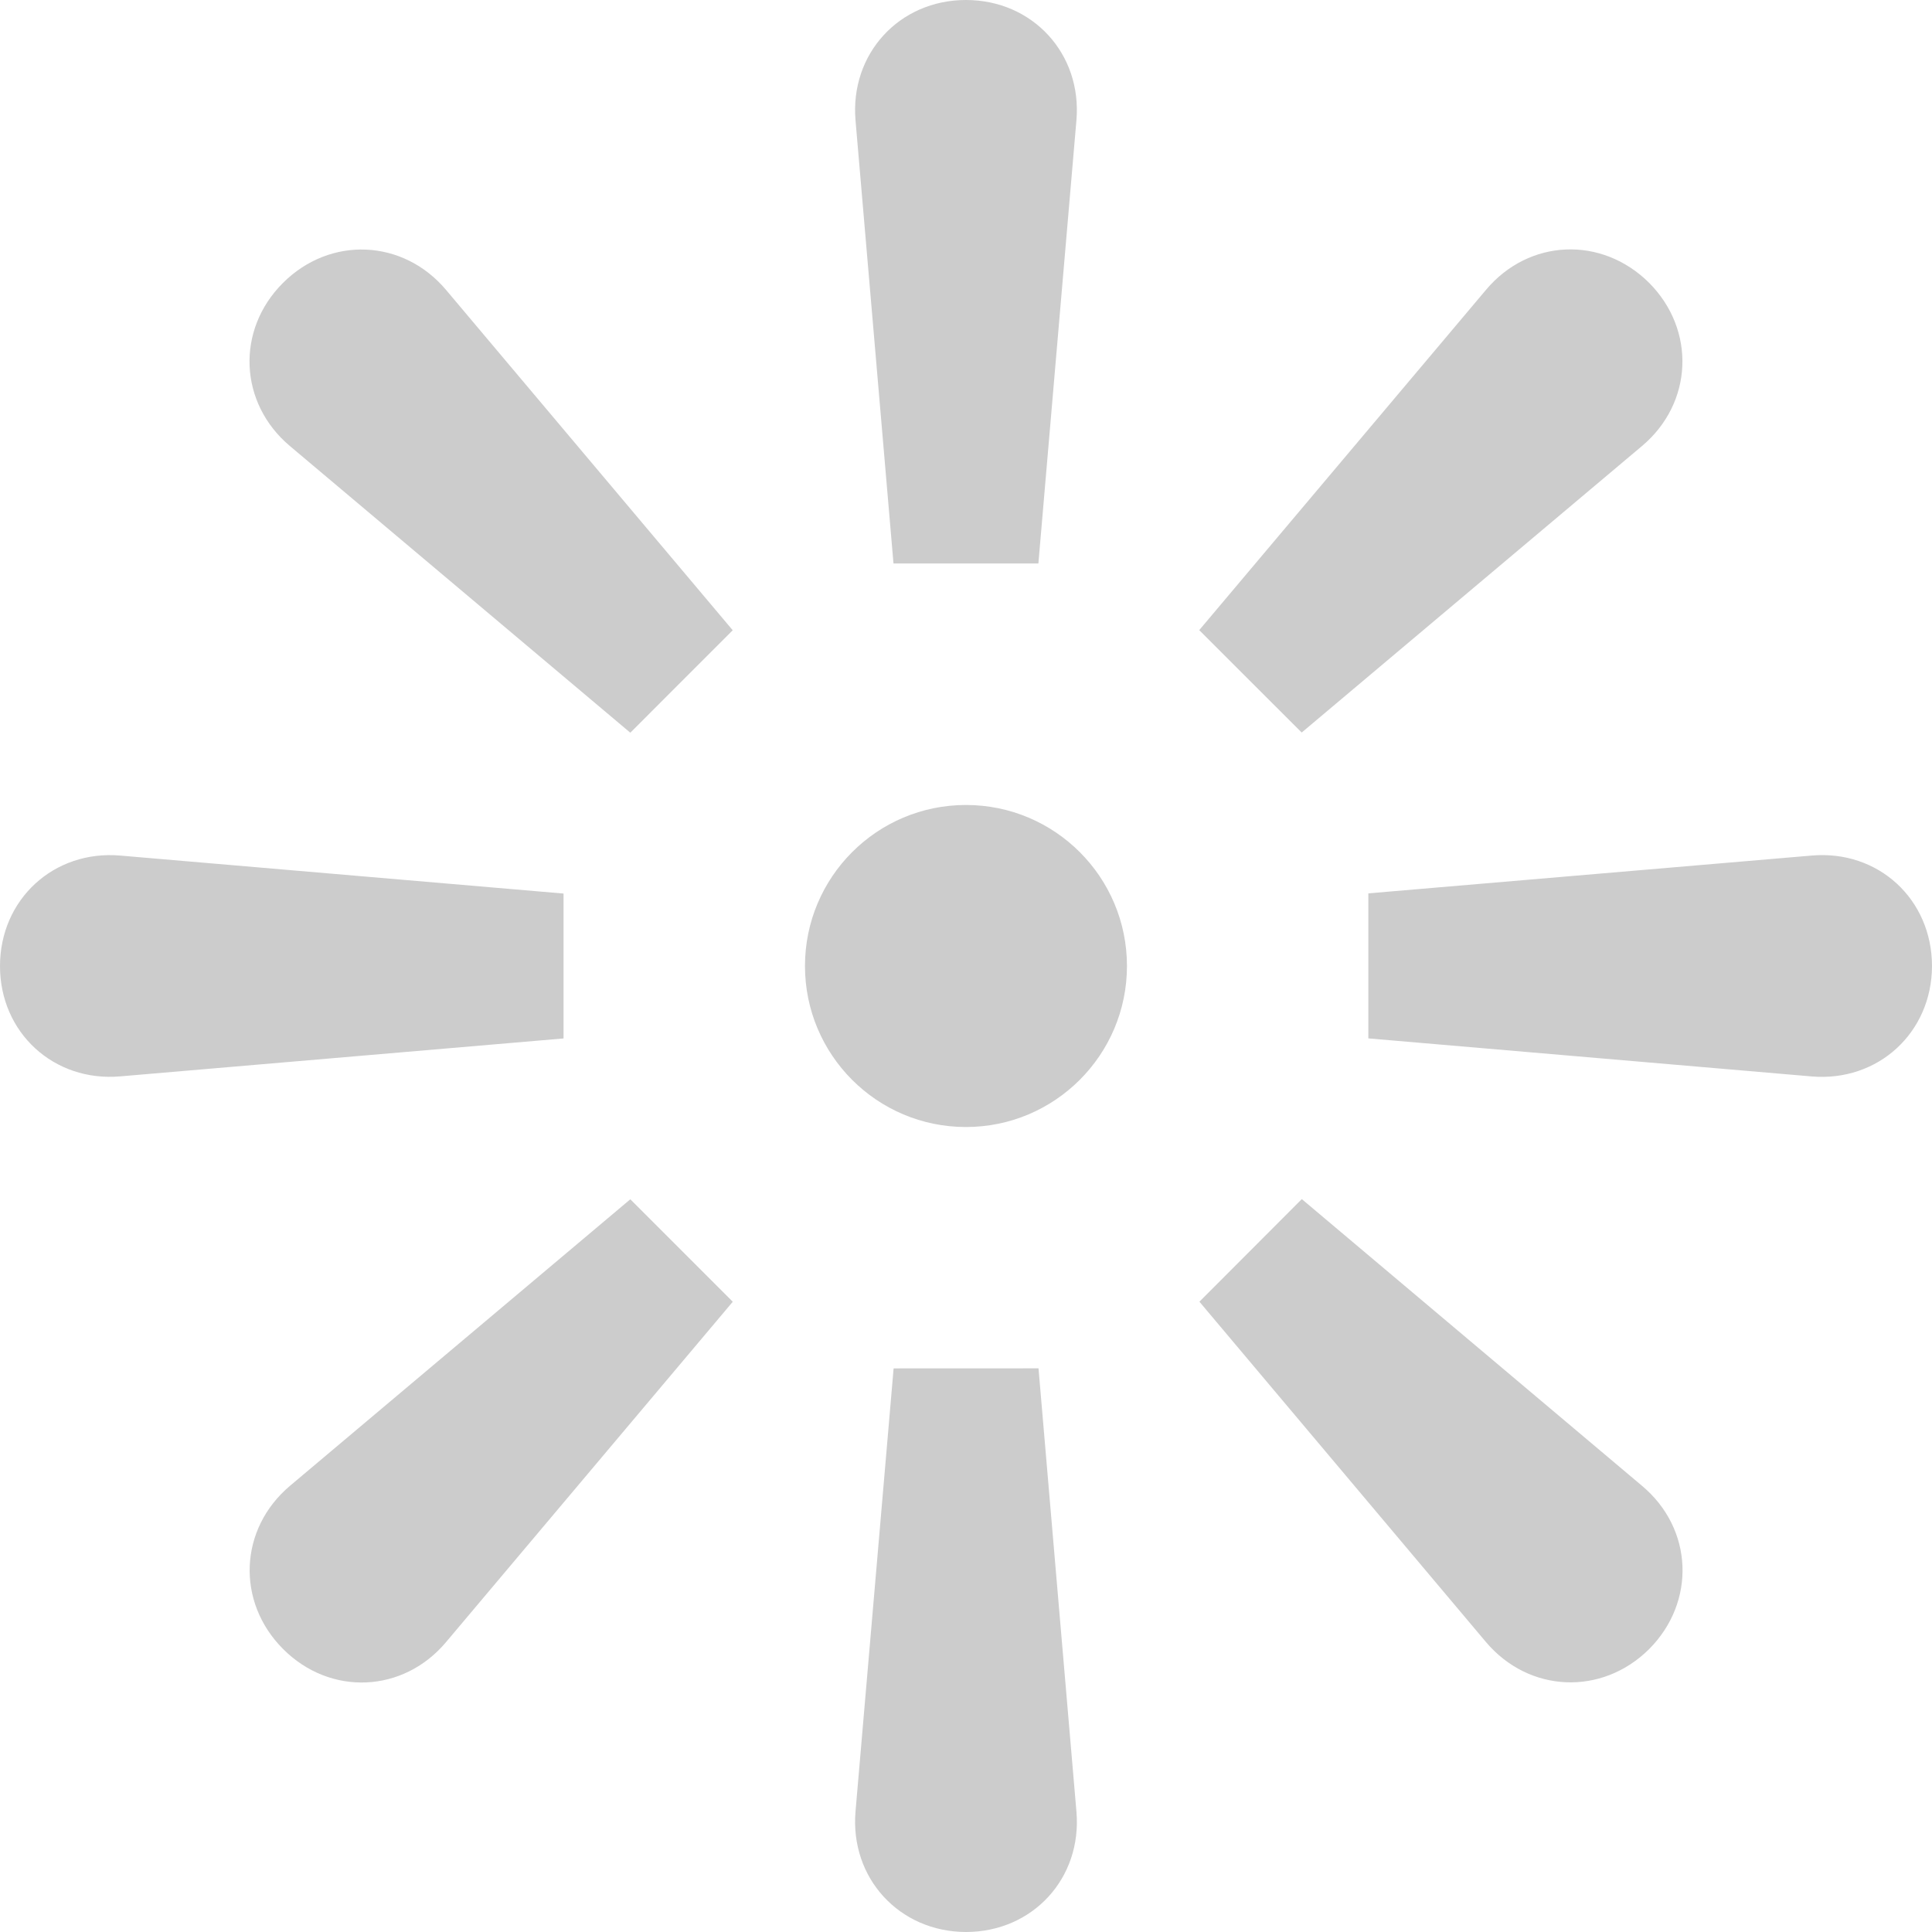 <svg width="32" height="32" viewBox="0 0 32 32" fill="none" xmlns="http://www.w3.org/2000/svg">
<path d="M15.999 13.333C14.526 13.333 13.333 14.528 13.333 16C13.333 17.472 14.526 18.667 15.999 18.667C17.471 18.667 18.666 17.472 18.666 16C18.666 14.528 17.473 13.333 15.999 13.333ZM17.199 9.333L17.829 1.992C17.923 0.892 17.105 0 15.999 0C14.894 0 14.077 0.892 14.17 1.992L14.799 9.333H17.199ZM10.44 12.136L12.136 10.439L7.389 4.803C6.677 3.957 5.468 3.905 4.686 4.687C3.905 5.467 3.957 6.677 4.802 7.388L10.44 12.136ZM9.334 14.8L1.993 14.171C0.892 14.076 0.001 14.896 1.49053e-06 16C-0.001 17.104 0.892 17.924 1.993 17.828L9.334 17.2V14.8ZM4.804 24.609C3.958 25.323 3.909 26.531 4.688 27.312C5.469 28.096 6.68 28.044 7.39 27.196L12.137 21.561L10.44 19.864L4.804 24.609ZM14.801 22.665L14.17 30.005C14.077 31.108 14.897 31.997 15.998 32C17.105 32 17.925 31.108 17.829 30.005L17.201 22.664L14.801 22.665ZM21.562 19.861L19.866 21.56L24.611 27.196C25.324 28.041 26.532 28.091 27.314 27.315C28.095 26.531 28.046 25.32 27.196 24.609L21.562 19.861ZM30.004 14.171L22.664 14.797V17.199L30.005 17.829C31.107 17.923 31.997 17.103 32 16.001C31.999 14.893 31.108 14.073 30.004 14.171ZM27.196 7.388C28.043 6.676 28.092 5.467 27.315 4.685C26.53 3.904 25.322 3.953 24.611 4.803L19.863 10.437L21.56 12.133L27.196 7.388Z" fill="#CCCCCC"/>
</svg>
